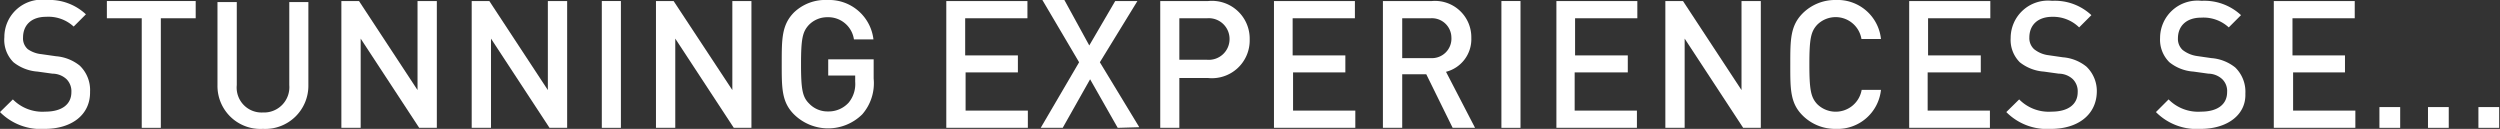 <svg xmlns="http://www.w3.org/2000/svg" viewBox="0 0 120.47 6.21"><rect x="0" y="0" width="120.47" height="6.21" fill="#333333" stroke="none"/><defs><style>.cls-1{fill:#fff;}</style></defs><title>txt1</title><g id="Layer_2" data-name="Layer 2"><g id="Layer_1-2" data-name="Layer 1"><path class="cls-1" d="M2.16,6.21A2.76,2.76,0,0,1,0,5.4l.62-.61a2,2,0,0,0,1.56.59c.8,0,1.26-.35,1.26-.94a.82.82,0,0,0-.24-.63,1,1,0,0,0-.67-.26l-.72-.1A2.1,2.1,0,0,1,.65,3,1.52,1.52,0,0,1,.21,1.79,1.8,1.8,0,0,1,2.25,0,2.57,2.57,0,0,1,4.14.69l-.59.59A1.79,1.79,0,0,0,2.22.81c-.72,0-1.11.41-1.11,1a.69.69,0,0,0,.23.56A1.38,1.38,0,0,0,2,2.61l.7.1a2.09,2.09,0,0,1,1.14.45,1.63,1.63,0,0,1,.5,1.26C4.36,5.54,3.44,6.21,2.16,6.21Z"/><path class="cls-1" d="M7.75.88V6.16H6.83V.88H5.15V.05H9.43V.88Z"/><path class="cls-1" d="M12.67,6.21A2.07,2.07,0,0,1,10.48,4.1v-4h.93v4a1.2,1.2,0,0,0,1.26,1.32,1.22,1.22,0,0,0,1.27-1.32v-4h.92V4.1A2.08,2.08,0,0,1,12.67,6.21Z"/><path class="cls-1" d="M20.2,6.16l-2.82-4.3v4.3h-.93V.05h.85l2.82,4.29V.05h.93V6.16Z"/><path class="cls-1" d="M26.48,6.16l-2.82-4.3v4.3h-.93V.05h.85L26.4,4.34V.05h.93V6.16Z"/><path class="cls-1" d="M29,6.16V.05h.92V6.16Z"/><path class="cls-1" d="M35.36,6.16l-2.82-4.3v4.3h-.93V.05h.85l2.83,4.29V.05h.92V6.16Z"/><path class="cls-1" d="M41.55,5.51a2.34,2.34,0,0,1-3.29,0c-.6-.6-.59-1.28-.59-2.46s0-1.85.59-2.45A2.18,2.18,0,0,1,39.87,0a2.15,2.15,0,0,1,2.22,1.9h-.94A1.25,1.25,0,0,0,39.87.83a1.23,1.23,0,0,0-.9.38c-.3.33-.37.67-.37,1.89S38.67,4.68,39,5a1.22,1.22,0,0,0,.9.37,1.3,1.3,0,0,0,1-.43,1.41,1.41,0,0,0,.31-1V3.64h-1.3V2.86H42.1v.93A2.28,2.28,0,0,1,41.55,5.51Z"/><path class="cls-1" d="M45.6,6.16V.05h3.91V.88h-3V2.67h2.54v.82H46.53V5.33h3v.83Z"/><path class="cls-1" d="M53.86,6.16,52.53,3.82,51.21,6.16H50.15L52,3l-1.77-3h1.06l1.2,2.19L53.74.05h1.07L53,3l1.9,3.13Z"/><path class="cls-1" d="M58.22,3.76H56.83v2.4h-.92V.05h2.31a1.82,1.82,0,0,1,2,1.85A1.82,1.82,0,0,1,58.22,3.76Zm0-2.88H56.83v2h1.34a1,1,0,0,0,1.08-1A1,1,0,0,0,58.17.88Z"/><path class="cls-1" d="M61.39,6.16V.05h3.9V.88h-3V2.67h2.54v.82H62.31V5.33h3v.83Z"/><path class="cls-1" d="M70,6.16,68.73,3.58H67.57V6.16h-.93V.05H69a1.75,1.75,0,0,1,1.9,1.78,1.62,1.62,0,0,1-1.22,1.63l1.4,2.7ZM68.94.88H67.57V2.8h1.37a.94.94,0,0,0,1-1A.94.94,0,0,0,68.94.88Z"/><path class="cls-1" d="M72.35,6.16V.05h.92V6.16Z"/><path class="cls-1" d="M75,6.16V.05h3.9V.88h-3V2.67h2.54v.82H75.88V5.33h3v.83Z"/><path class="cls-1" d="M84,6.16l-2.82-4.3v4.3h-.93V.05h.85l2.82,4.29V.05h.93V6.16Z"/><path class="cls-1" d="M88.46,6.21a2.21,2.21,0,0,1-1.6-.65c-.6-.6-.59-1.28-.59-2.46s0-1.85.59-2.45A2.21,2.21,0,0,1,88.46,0a2.1,2.1,0,0,1,2.18,1.88H89.7a1.26,1.26,0,0,0-2.14-.68c-.3.33-.37.68-.37,1.9s.07,1.58.37,1.91a1.27,1.27,0,0,0,2.15-.68h.93A2.1,2.1,0,0,1,88.46,6.21Z"/><path class="cls-1" d="M92,6.16V.05h3.91V.88h-3V2.67h2.54v.82H92.89V5.33h3v.83Z"/><path class="cls-1" d="M98.84,6.21a2.76,2.76,0,0,1-2.16-.81l.62-.61a2,2,0,0,0,1.56.59c.8,0,1.26-.35,1.26-.94a.82.82,0,0,0-.24-.63,1,1,0,0,0-.67-.26l-.72-.1A2.1,2.1,0,0,1,97.33,3a1.52,1.52,0,0,1-.44-1.17,1.8,1.8,0,0,1,2-1.79,2.57,2.57,0,0,1,1.89.69l-.59.59A1.79,1.79,0,0,0,98.9.81c-.72,0-1.11.41-1.11,1a.72.72,0,0,0,.23.56,1.37,1.37,0,0,0,.69.29l.69.1a2.06,2.06,0,0,1,1.14.45,1.63,1.63,0,0,1,.5,1.26C101,5.54,100.12,6.21,98.84,6.21Z"/><path class="cls-1" d="M106.05,6.21a2.76,2.76,0,0,1-2.16-.81l.61-.61a2,2,0,0,0,1.56.59c.8,0,1.26-.35,1.26-.94a.79.79,0,0,0-.24-.63,1,1,0,0,0-.66-.26l-.72-.1A2.07,2.07,0,0,1,104.54,3a1.52,1.52,0,0,1-.45-1.17,1.8,1.8,0,0,1,2-1.79,2.59,2.59,0,0,1,1.9.69l-.59.59a1.8,1.8,0,0,0-1.33-.47c-.72,0-1.12.41-1.12,1a.72.72,0,0,0,.23.56,1.46,1.46,0,0,0,.69.29l.69.1a2.09,2.09,0,0,1,1.15.45,1.63,1.63,0,0,1,.49,1.26C108.24,5.54,107.32,6.21,106.05,6.21Z"/><path class="cls-1" d="M109.57,6.16V.05h3.9V.88h-3V2.67H113v.82H110.5V5.33h3v.83Z"/><path class="cls-1" d="M114.66,6.16v-1h1v1Z"/><path class="cls-1" d="M117,6.16v-1h1v1Z"/><path class="cls-1" d="M119.43,6.16v-1h1v1Z"/></g></g></svg>